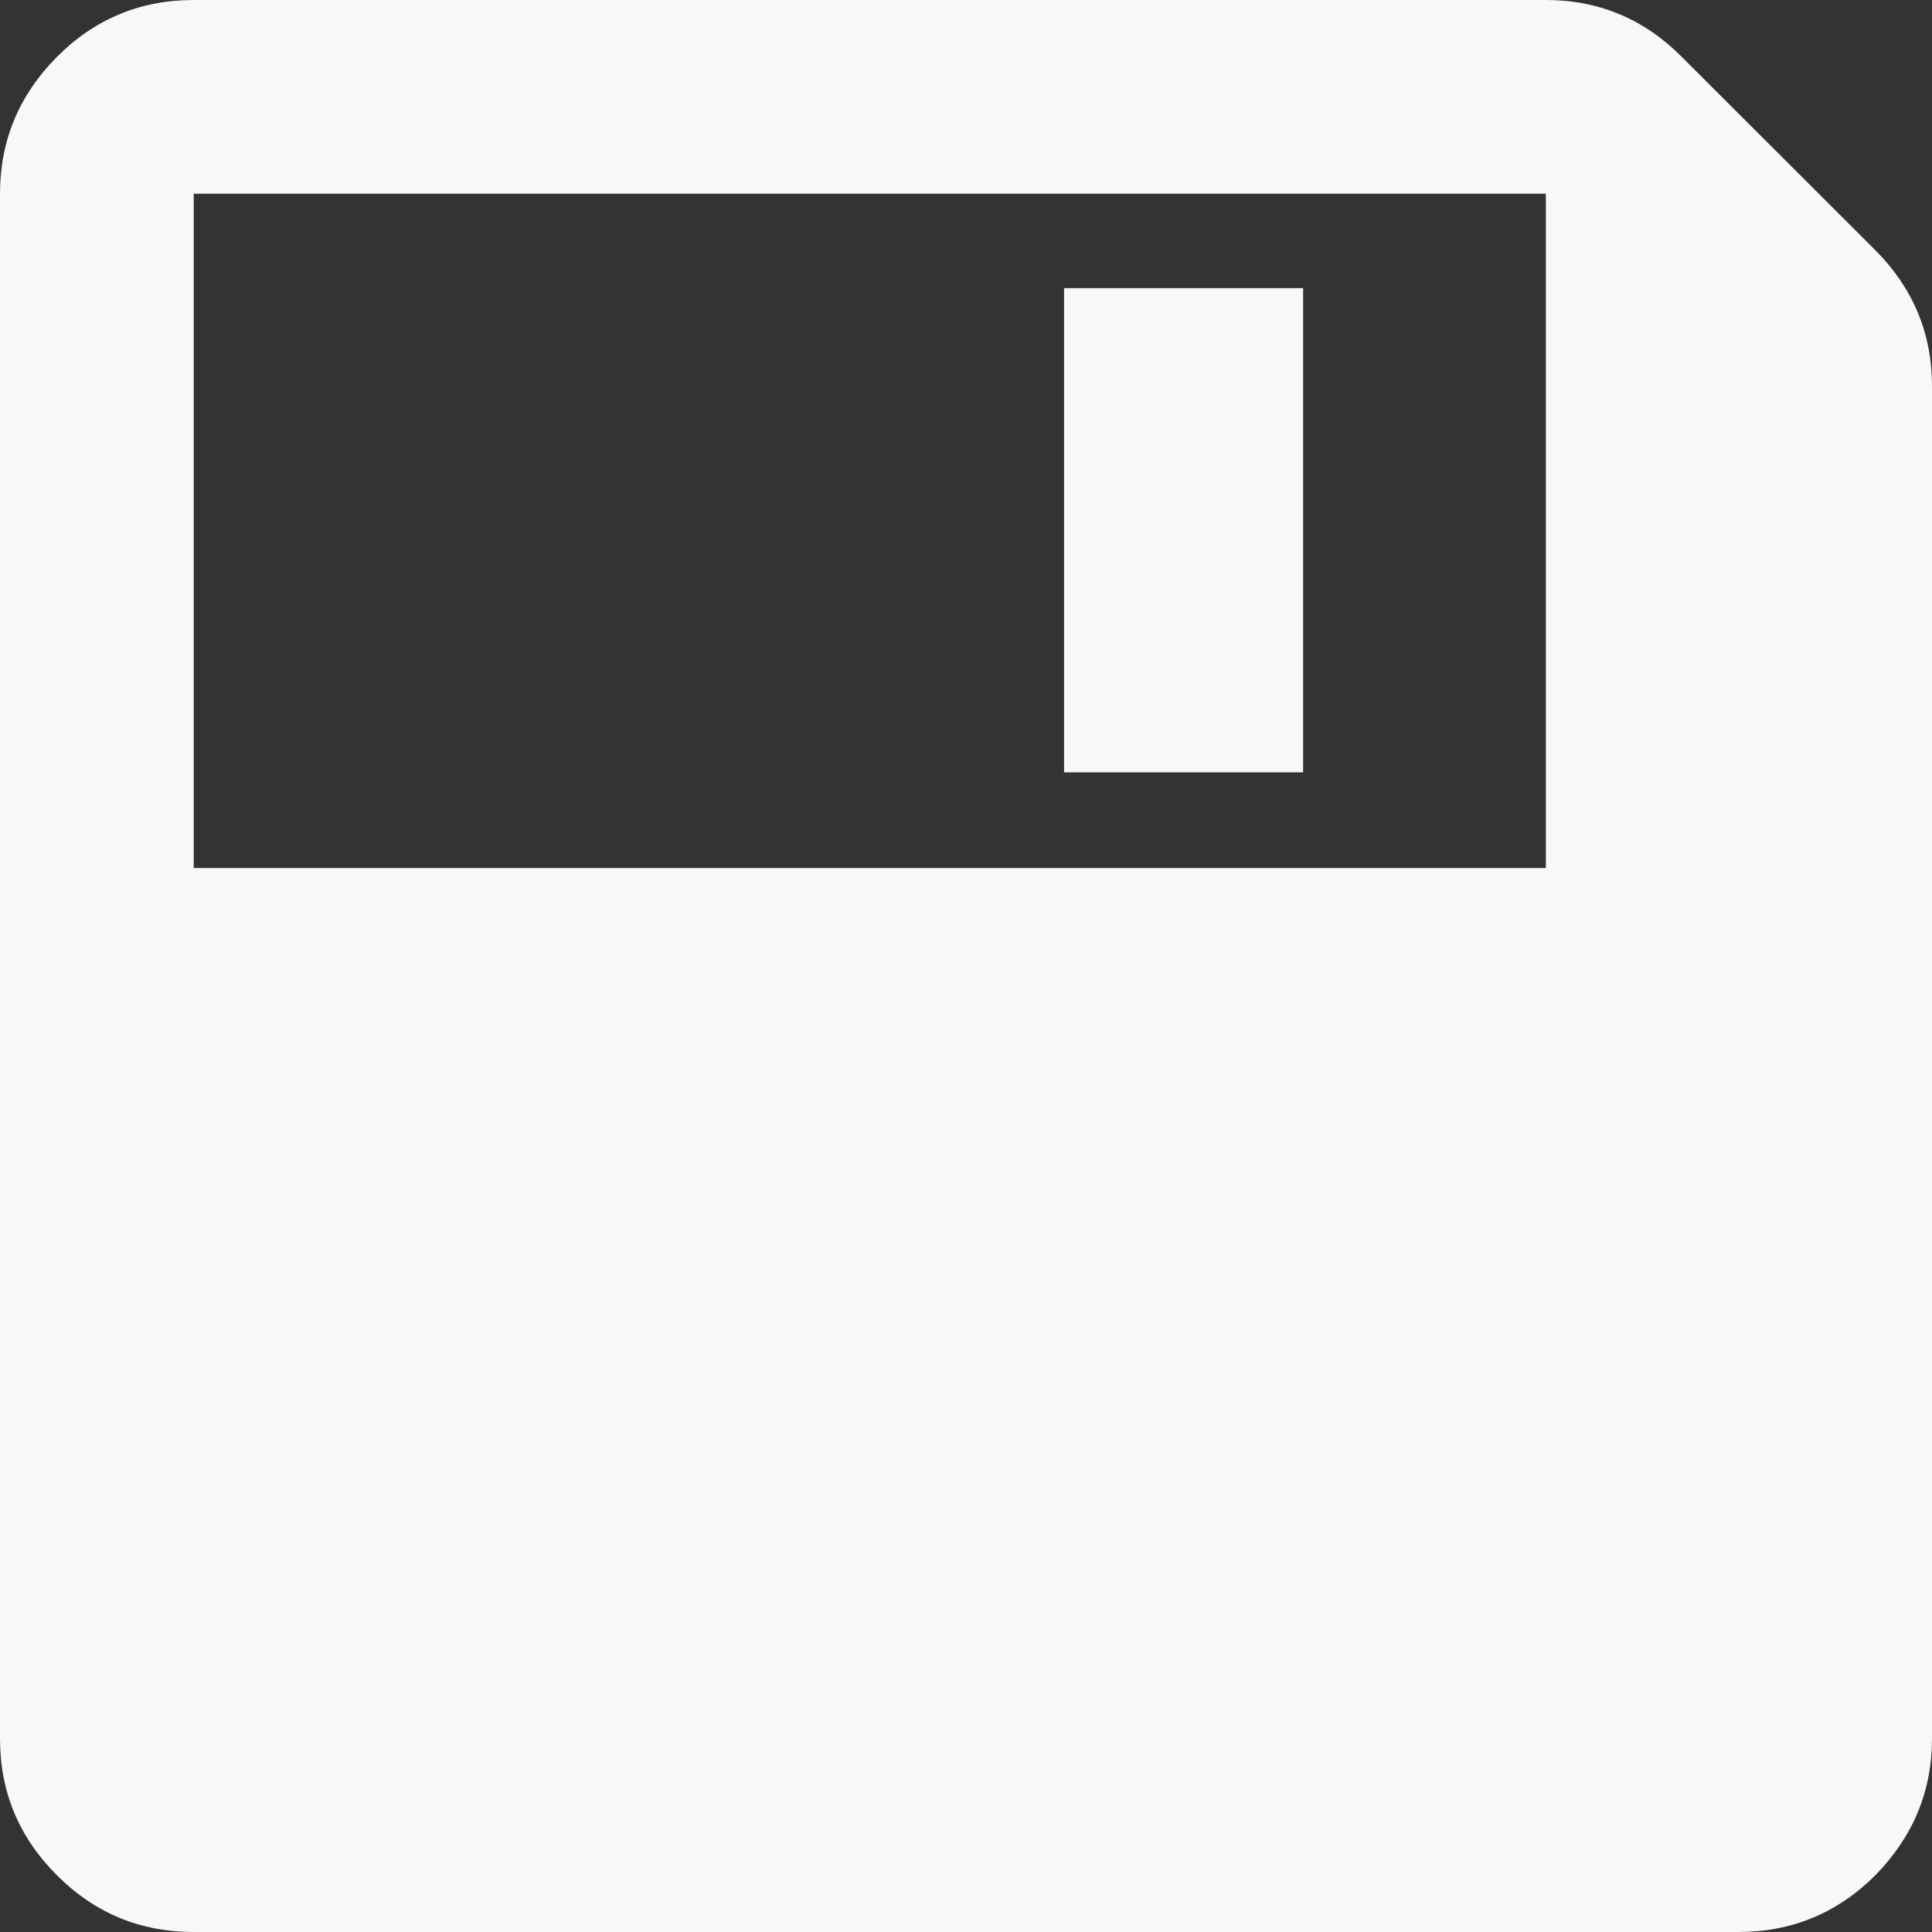 <svg xmlns="http://www.w3.org/2000/svg" width="73.531" height="73.531" viewBox="0 0 73.531 73.531" enable-background="new 0 0 73.531 73.531"><rect x="0" y="0" width="73.531" height="73.531" fill="#333333" stroke="none"/><path d="M71.383 9.531c1.426 1.436 2.148 3.154 2.148 5.166v51.471c0 2.012-.723 3.73-2.148 5.195-1.445 1.445-3.184 2.168-5.225 2.168h-58.785c-2.012 0-3.745-.703-5.195-2.148-1.455-1.445-2.178-3.184-2.178-5.215v-58.795c0-2.012 .718-3.74 2.153-5.195 1.436-1.446 3.175-2.178 5.22-2.178h51.461c2.012 0 3.74 .723 5.166 2.158l7.383 7.373zm-12.549-2.158h-51.461v25.664h51.461v-25.664zm-9.238 22.022h-9.098v-18.428h9.098v18.428z" fill="#f7f8fa"/></svg>